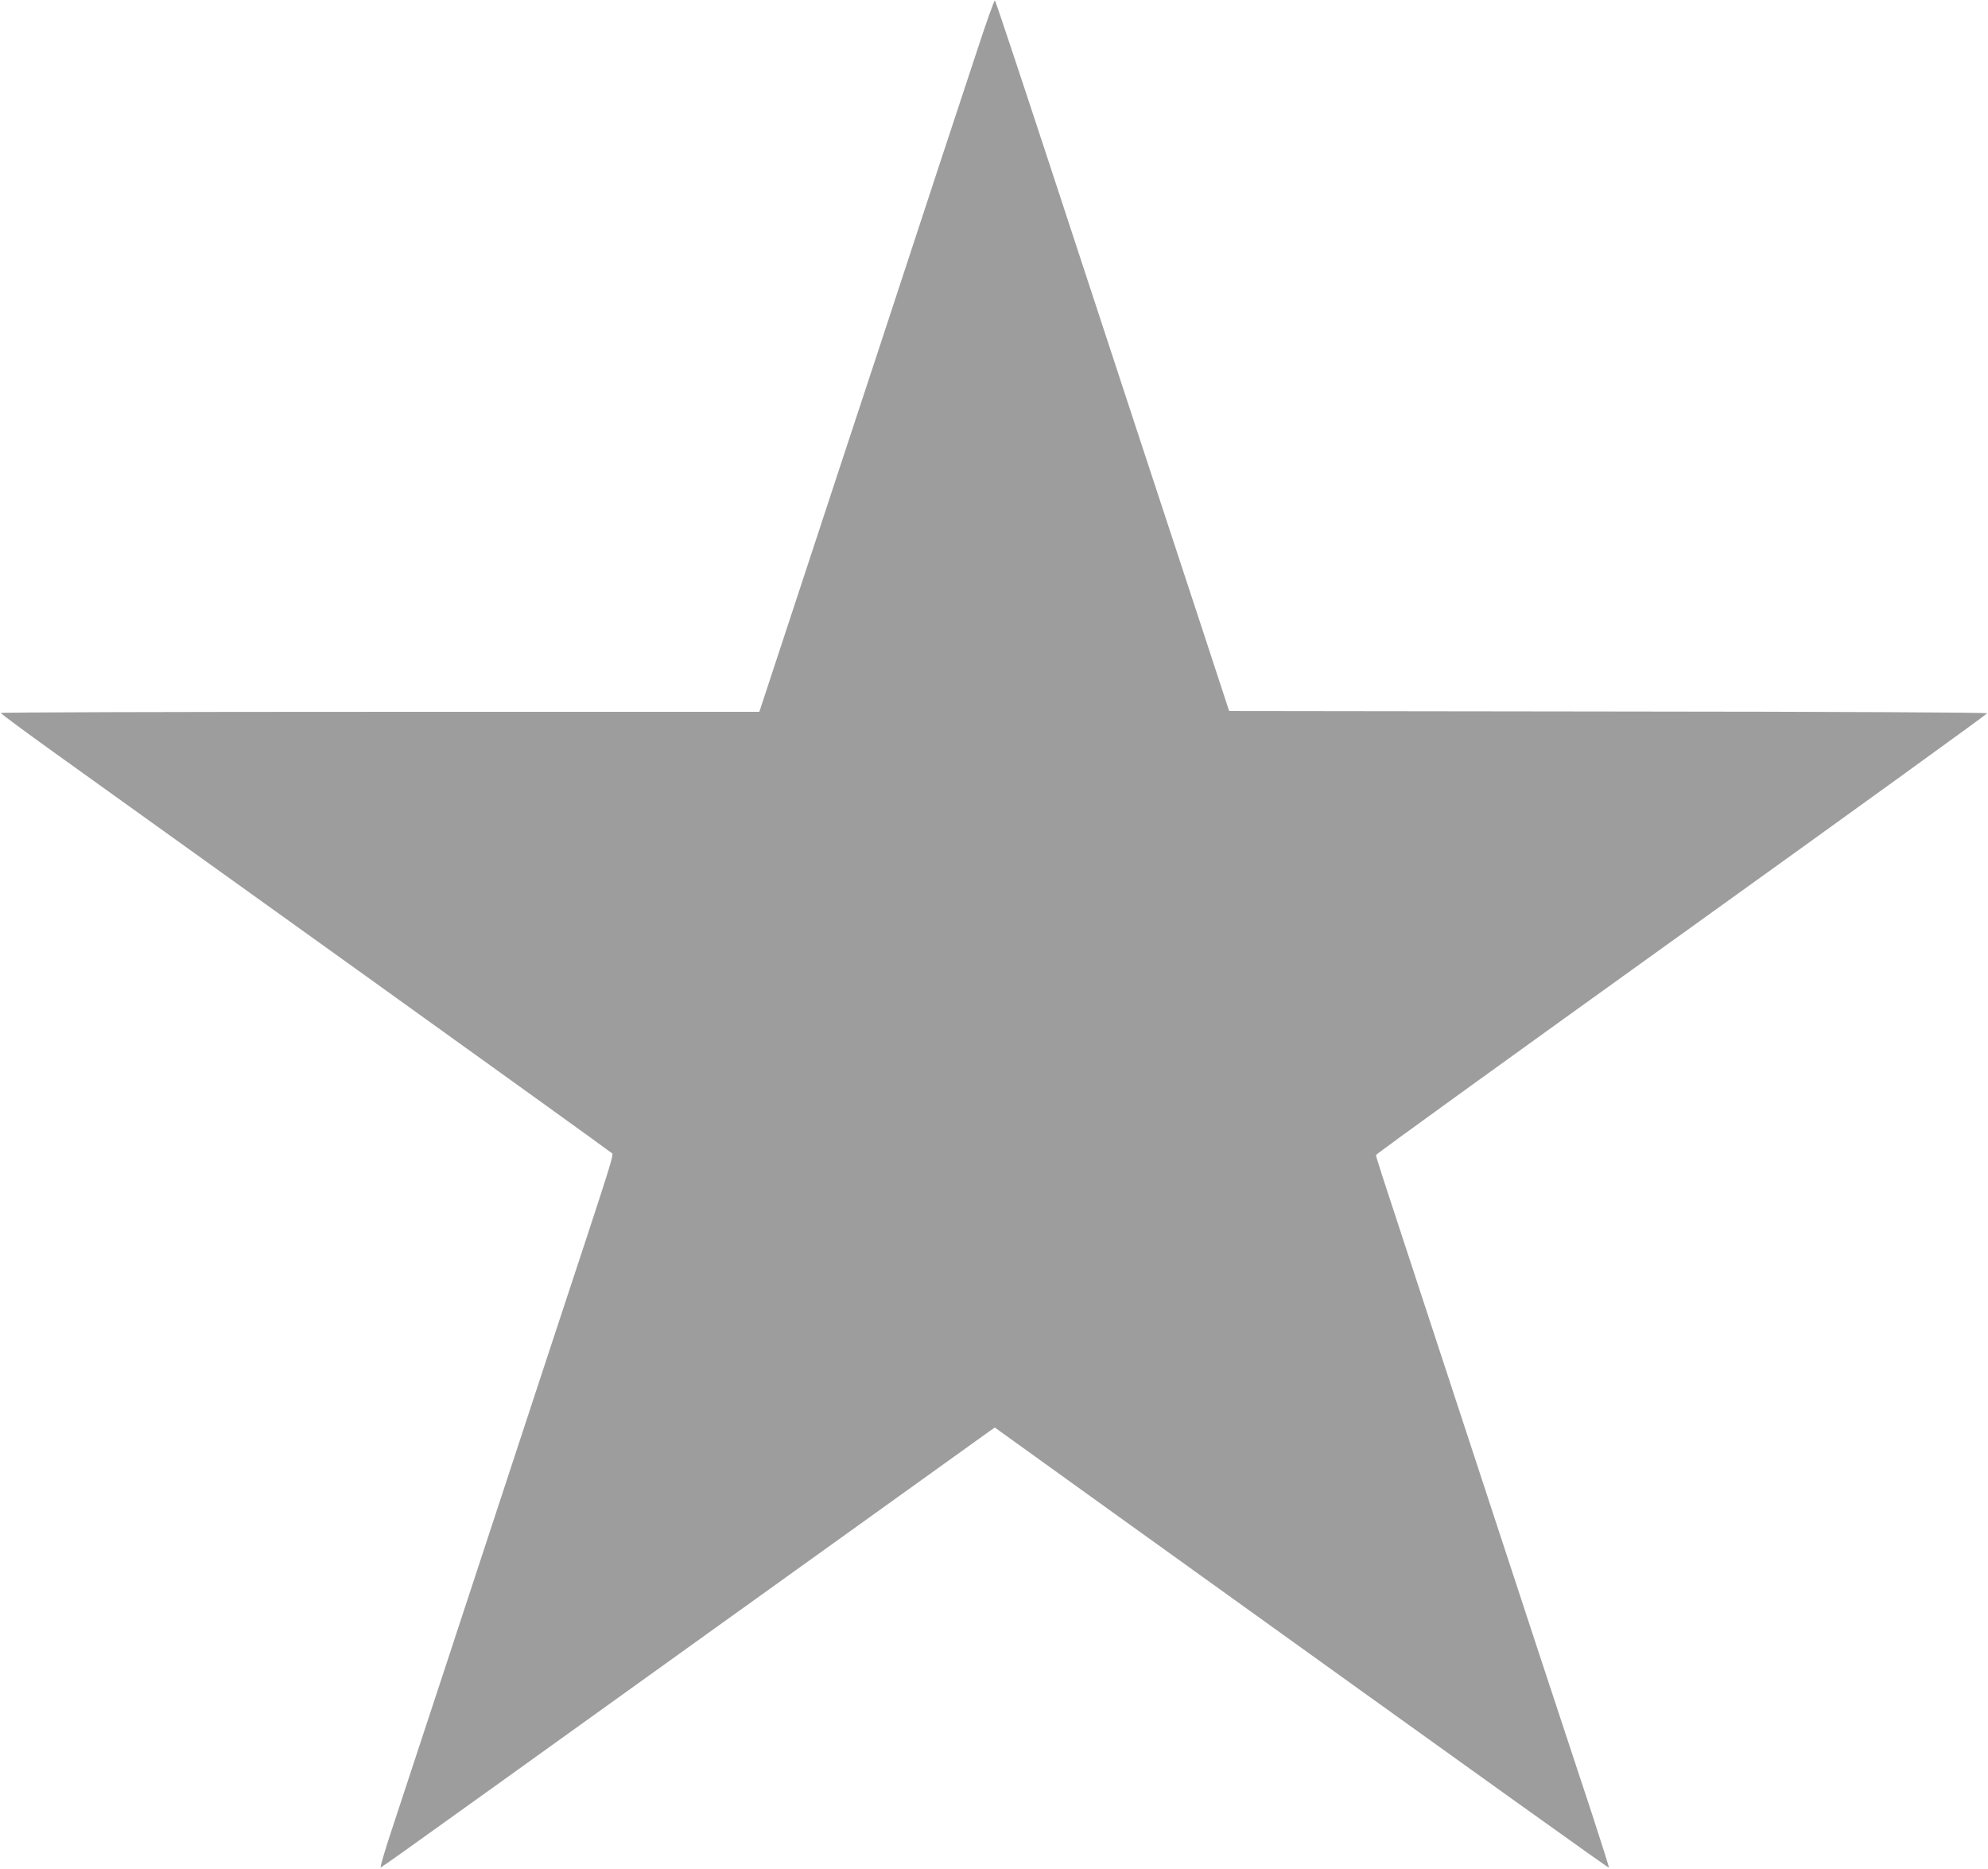 <svg width="1648" height="1549" viewBox="0 0 1648 1549" fill="none" xmlns="http://www.w3.org/2000/svg">
<path d="M809.6 43.067C801.6 67.067 788.133 108.267 779.333 134.667C770.667 161.067 748.267 229.2 729.6 286C710.8 342.8 680.667 434.534 662.533 489.6L629.467 590H315.067C142.133 590 0.667 590.4 0.667 590.934C0.667 591.6 23.333 608.267 51.067 628.134C78.667 648 192 729.2 302.667 808.534C413.467 888 505.067 954 506.4 955.2C509.067 957.734 513.733 942.667 450.4 1134.67C425.467 1210.67 404.533 1274.27 366.667 1389.33C347.867 1446.53 328.533 1505.2 323.733 1519.73C318.933 1534.27 315.333 1546.53 315.733 1546.93C316.667 1547.73 284.267 1570.93 570.667 1365.33C705.6 1268.53 818 1187.87 820.267 1186.27L824.667 1183.2L926.267 1256.27C1252.53 1490.67 1333.33 1548.4 1333.73 1548C1334 1547.73 1327.6 1527.6 1319.6 1503.07C1311.47 1478.67 1290.8 1415.73 1273.47 1363.33C1205.33 1155.87 1178.53 1074.27 1165.33 1034C1146 975.334 1140.67 958.934 1140.67 957.334C1140.67 956.534 1254.67 874.267 1394 774.267C1533.33 674.267 1647.33 591.867 1647.33 591.2C1647.33 590.534 1526.13 589.867 1333.07 589.734L1018.93 589.334L997.067 522.667C985.067 486 960.8 412.534 943.333 359.333C925.867 306.133 892.267 203.867 868.667 132C845.067 60.133 825.333 0.933 824.8 0.4C824.267 -0.267 817.467 18.933 809.6 43.067Z" fill="#9D9D9D"/>
</svg>
